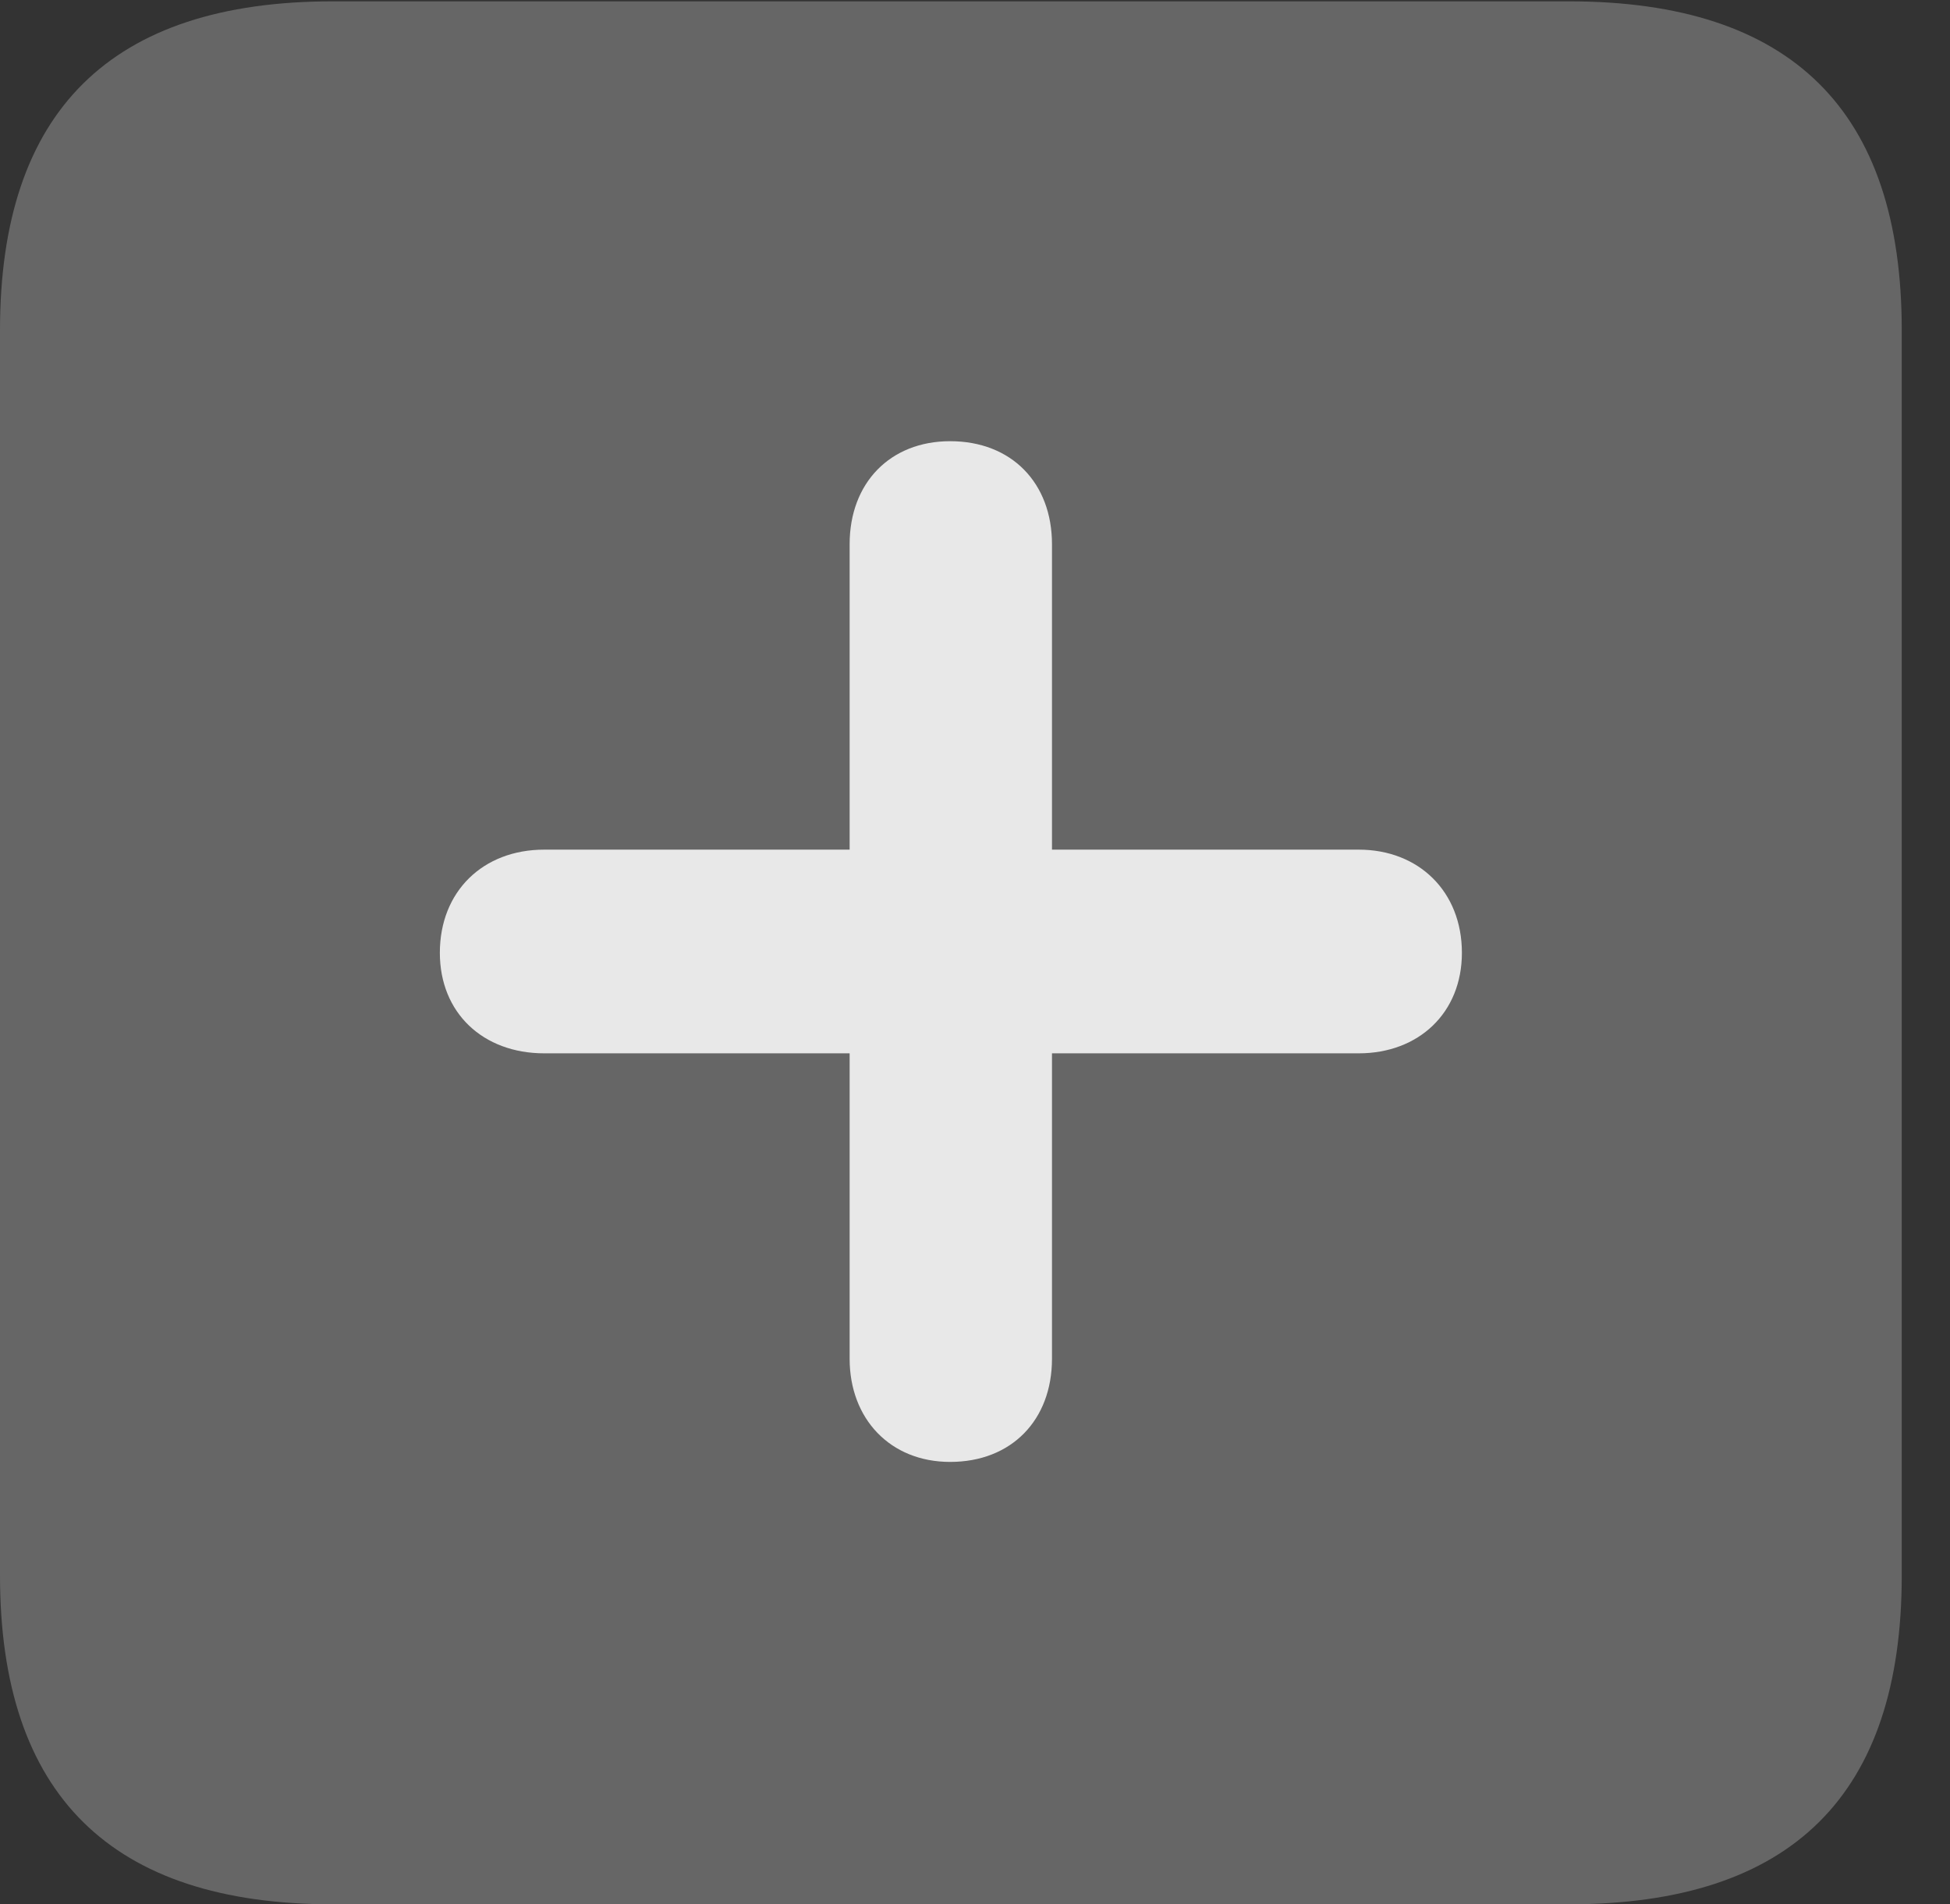 <?xml version="1.0" encoding="UTF-8"?>
<!--Generator: Apple Native CoreSVG 232.5-->
<!DOCTYPE svg
PUBLIC "-//W3C//DTD SVG 1.1//EN"
       "http://www.w3.org/Graphics/SVG/1.1/DTD/svg11.dtd">
<svg version="1.1" xmlns="http://www.w3.org/2000/svg" xmlns:xlink="http://www.w3.org/1999/xlink" width="14.59" height="14.248">
 <rect width="100%" height="100%" fill="#333333" stroke="none"/>
 <g>
  <rect height="14.248" opacity="0" width="14.59" x="0" y="0"/>
  <path d="M2.49 14.248L11.738 14.248C13.408 14.248 14.229 13.428 14.229 11.787L14.229 2.471C14.229 0.83 13.408 0.01 11.738 0.01L2.49 0.01C0.83 0.01 0 0.83 0 2.471L0 11.787C0 13.428 0.83 14.248 2.49 14.248Z" fill="#ffffff" fill-opacity="0.25"/>
  <path d="M3.291 7.129C3.291 6.67 3.613 6.357 4.072 6.357L6.357 6.357L6.357 4.072C6.357 3.613 6.66 3.301 7.109 3.301C7.568 3.301 7.871 3.613 7.871 4.072L7.871 6.357L10.166 6.357C10.615 6.357 10.938 6.67 10.938 7.129C10.938 7.578 10.615 7.881 10.166 7.881L7.871 7.881L7.871 10.166C7.871 10.625 7.568 10.938 7.109 10.938C6.66 10.938 6.357 10.615 6.357 10.166L6.357 7.881L4.072 7.881C3.613 7.881 3.291 7.578 3.291 7.129Z" fill="#ffffff" fill-opacity="0.85"/>
 </g>
</svg>
